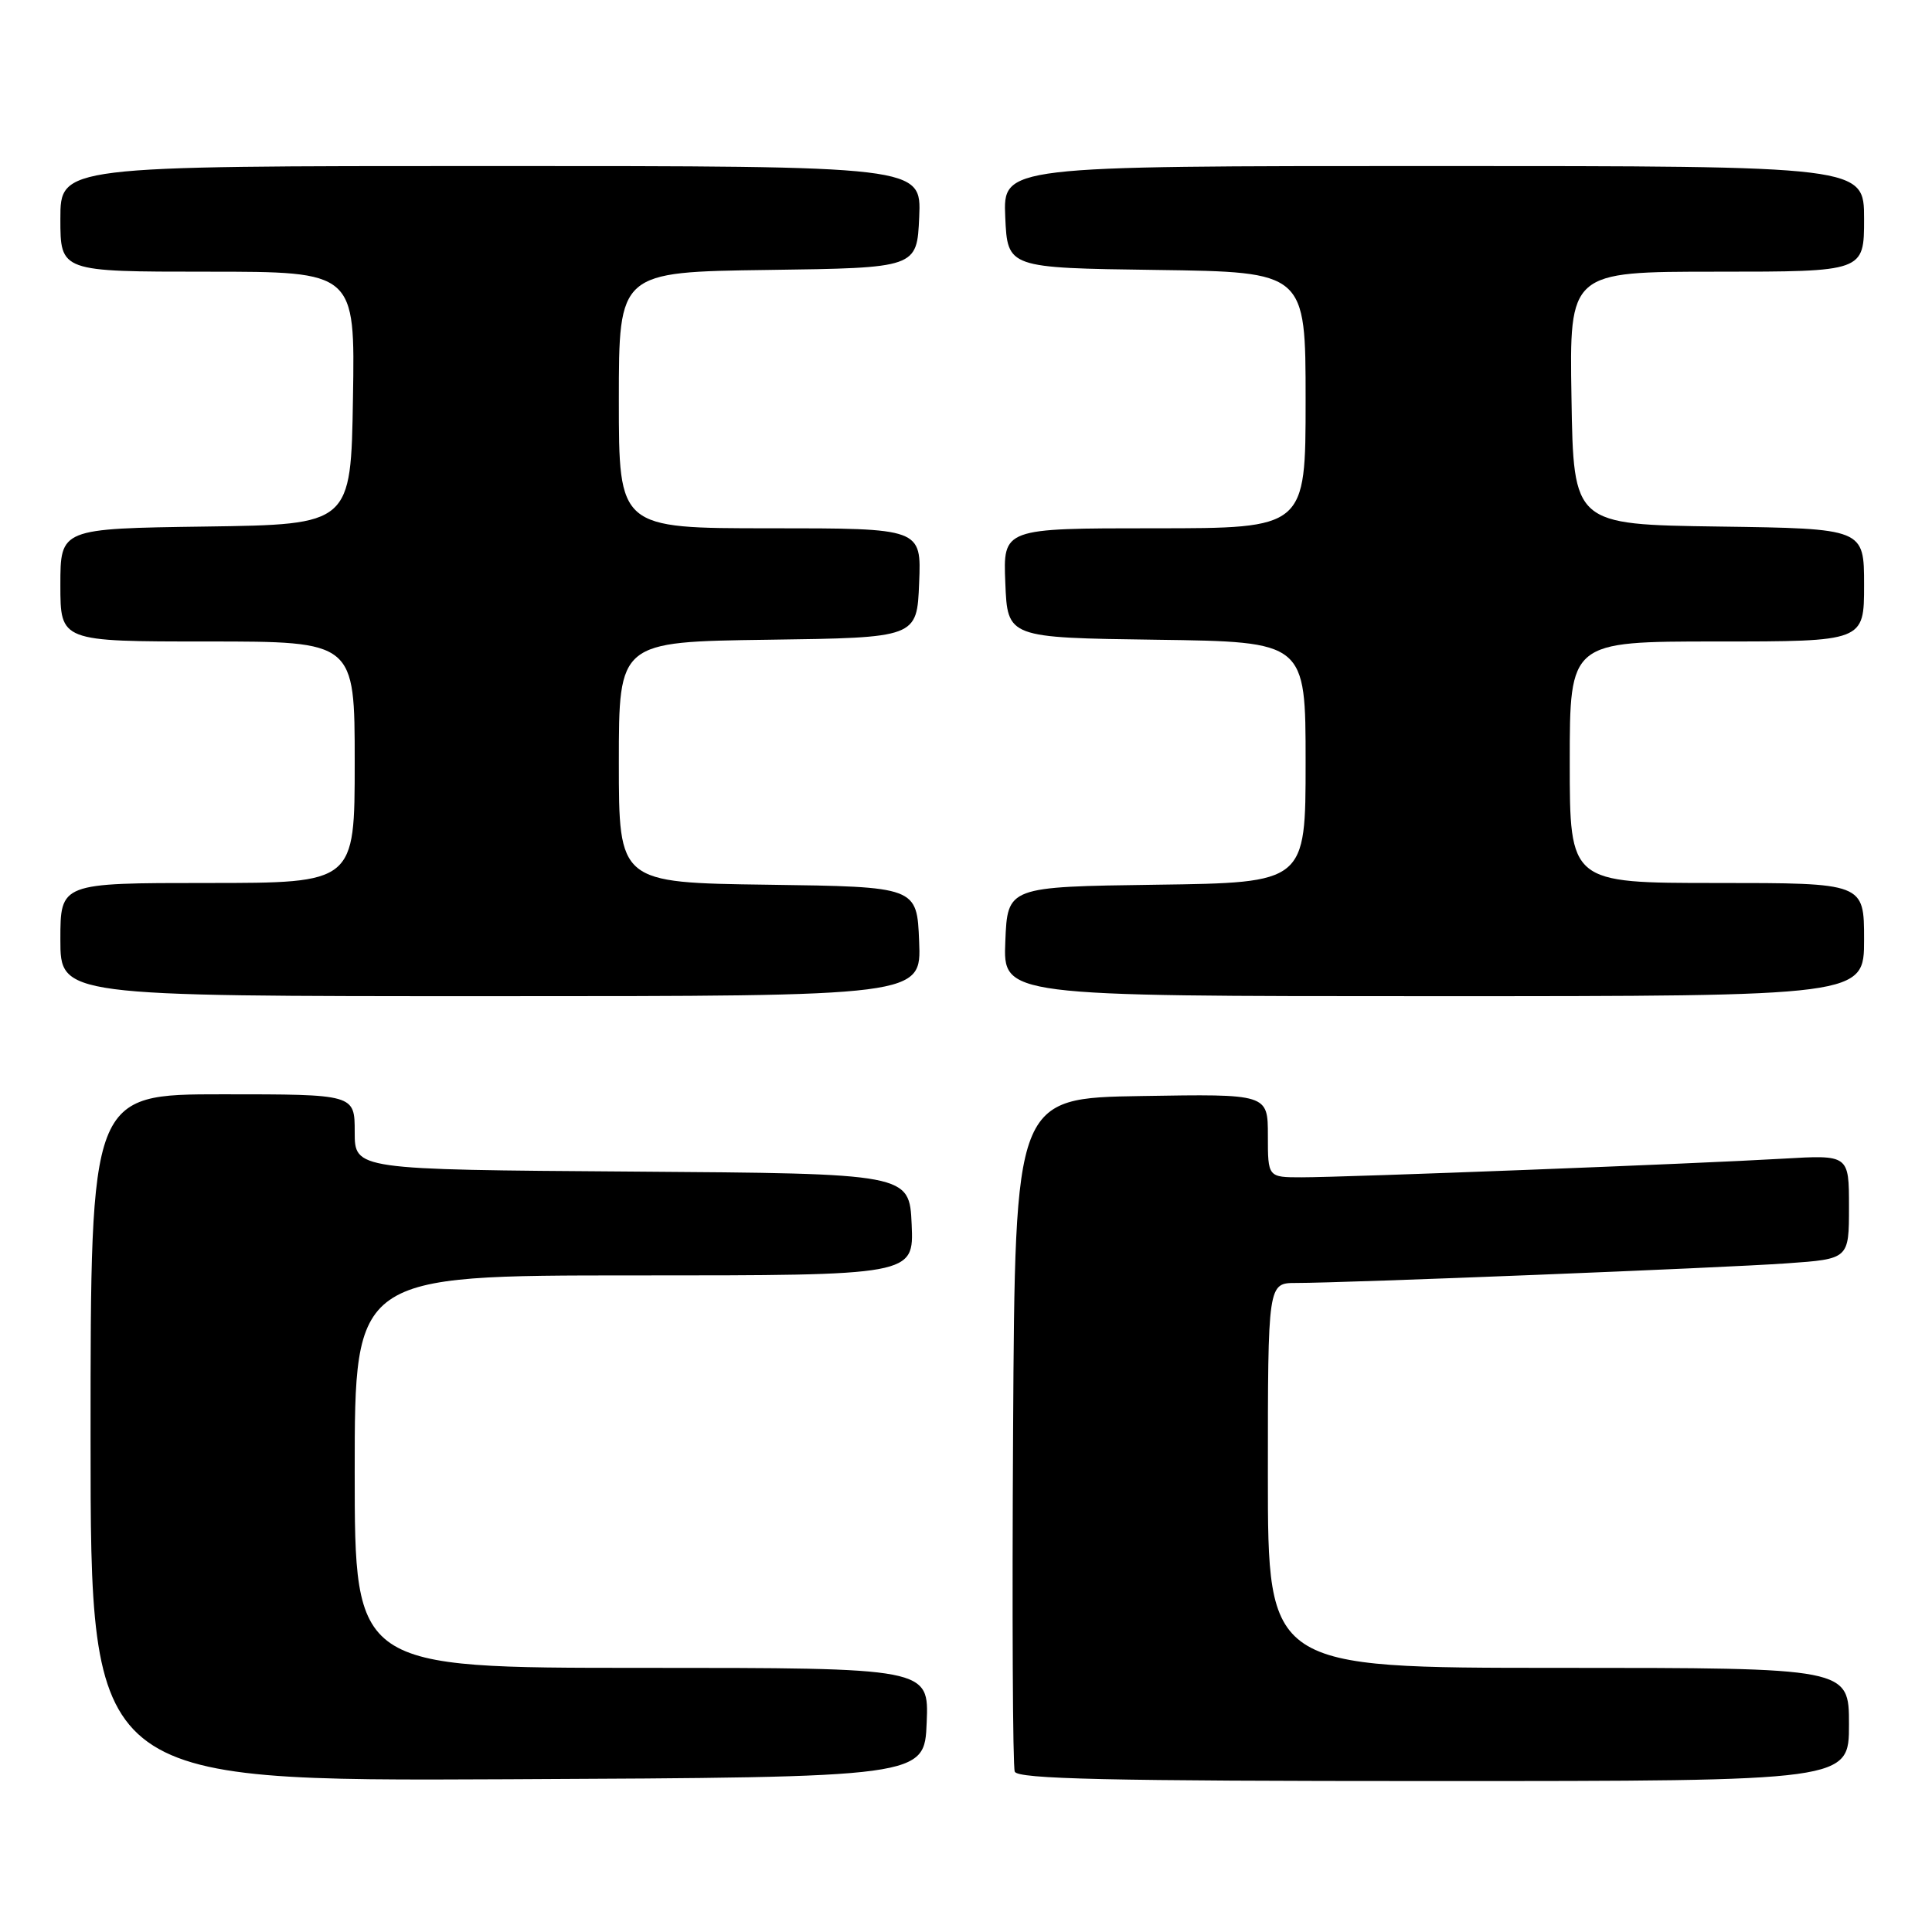 <?xml version="1.0" encoding="UTF-8" standalone="no"?>
<!DOCTYPE svg PUBLIC "-//W3C//DTD SVG 1.1//EN" "http://www.w3.org/Graphics/SVG/1.1/DTD/svg11.dtd" >
<svg xmlns="http://www.w3.org/2000/svg" xmlns:xlink="http://www.w3.org/1999/xlink" version="1.1" viewBox="0 0 256 256">
 <g >
 <path fill="currentColor"
d=" M 122.79 228.25 C 123.09 221.00 123.09 221.00 85.04 221.00 C 47.00 221.00 47.00 221.00 47.00 195.00 C 47.00 169.00 47.00 169.00 84.05 169.00 C 121.09 169.00 121.09 169.00 120.80 162.25 C 120.50 155.50 120.50 155.50 83.75 155.24 C 47.00 154.98 47.00 154.98 47.00 149.99 C 47.00 145.00 47.00 145.00 29.50 145.00 C 12.00 145.00 12.00 145.00 12.00 190.51 C 12.00 236.02 12.00 236.02 67.25 235.76 C 122.50 235.50 122.50 235.50 122.79 228.25 Z  M 245.00 228.50 C 245.00 221.00 245.00 221.00 206.50 221.00 C 168.00 221.00 168.00 221.00 168.00 195.50 C 168.00 170.00 168.00 170.00 171.75 170.00 C 178.27 170.00 228.14 168.01 236.75 167.40 C 245.00 166.82 245.00 166.82 245.00 159.92 C 245.00 153.02 245.00 153.02 236.25 153.53 C 224.89 154.20 178.25 156.00 172.47 156.00 C 168.00 156.00 168.00 156.00 168.00 150.48 C 168.00 144.95 168.00 144.95 151.25 145.23 C 134.50 145.50 134.50 145.50 134.24 189.50 C 134.10 213.70 134.19 234.06 134.46 234.75 C 134.83 235.73 146.87 236.00 189.97 236.00 C 245.00 236.00 245.00 236.00 245.00 228.50 Z  M 121.79 124.75 C 121.50 117.50 121.50 117.50 101.75 117.23 C 82.00 116.96 82.00 116.96 82.00 101.00 C 82.00 85.04 82.00 85.04 101.75 84.77 C 121.50 84.50 121.50 84.50 121.79 77.25 C 122.09 70.00 122.09 70.00 102.04 70.00 C 82.00 70.00 82.00 70.00 82.00 53.02 C 82.00 36.04 82.00 36.04 101.75 35.77 C 121.50 35.50 121.50 35.50 121.80 28.75 C 122.09 22.00 122.09 22.00 65.05 22.00 C 8.00 22.00 8.00 22.00 8.00 29.00 C 8.00 36.00 8.00 36.00 27.52 36.00 C 47.05 36.00 47.05 36.00 46.77 52.75 C 46.50 69.50 46.50 69.50 27.25 69.77 C 8.00 70.04 8.00 70.04 8.00 77.52 C 8.00 85.00 8.00 85.00 27.50 85.00 C 47.00 85.00 47.00 85.00 47.00 101.00 C 47.00 117.00 47.00 117.00 27.50 117.00 C 8.00 117.00 8.00 117.00 8.00 124.50 C 8.00 132.00 8.00 132.00 65.04 132.00 C 122.09 132.00 122.09 132.00 121.79 124.75 Z  M 247.00 124.50 C 247.00 117.00 247.00 117.00 227.50 117.00 C 208.00 117.00 208.00 117.00 208.00 101.00 C 208.00 85.00 208.00 85.00 227.50 85.00 C 247.00 85.00 247.00 85.00 247.00 77.52 C 247.00 70.04 247.00 70.04 227.75 69.77 C 208.50 69.50 208.50 69.50 208.23 52.75 C 207.95 36.00 207.95 36.00 227.48 36.00 C 247.00 36.00 247.00 36.00 247.00 29.00 C 247.00 22.00 247.00 22.00 189.95 22.00 C 132.91 22.00 132.91 22.00 133.20 28.75 C 133.50 35.50 133.50 35.50 153.25 35.77 C 173.00 36.04 173.00 36.04 173.00 53.02 C 173.00 70.00 173.00 70.00 152.96 70.00 C 132.91 70.00 132.91 70.00 133.21 77.25 C 133.50 84.50 133.50 84.50 153.25 84.77 C 173.00 85.04 173.00 85.04 173.00 101.00 C 173.00 116.96 173.00 116.96 153.25 117.23 C 133.50 117.50 133.50 117.50 133.21 124.75 C 132.91 132.00 132.91 132.00 189.96 132.00 C 247.00 132.00 247.00 132.00 247.00 124.50 Z "/>
</g>
</svg>